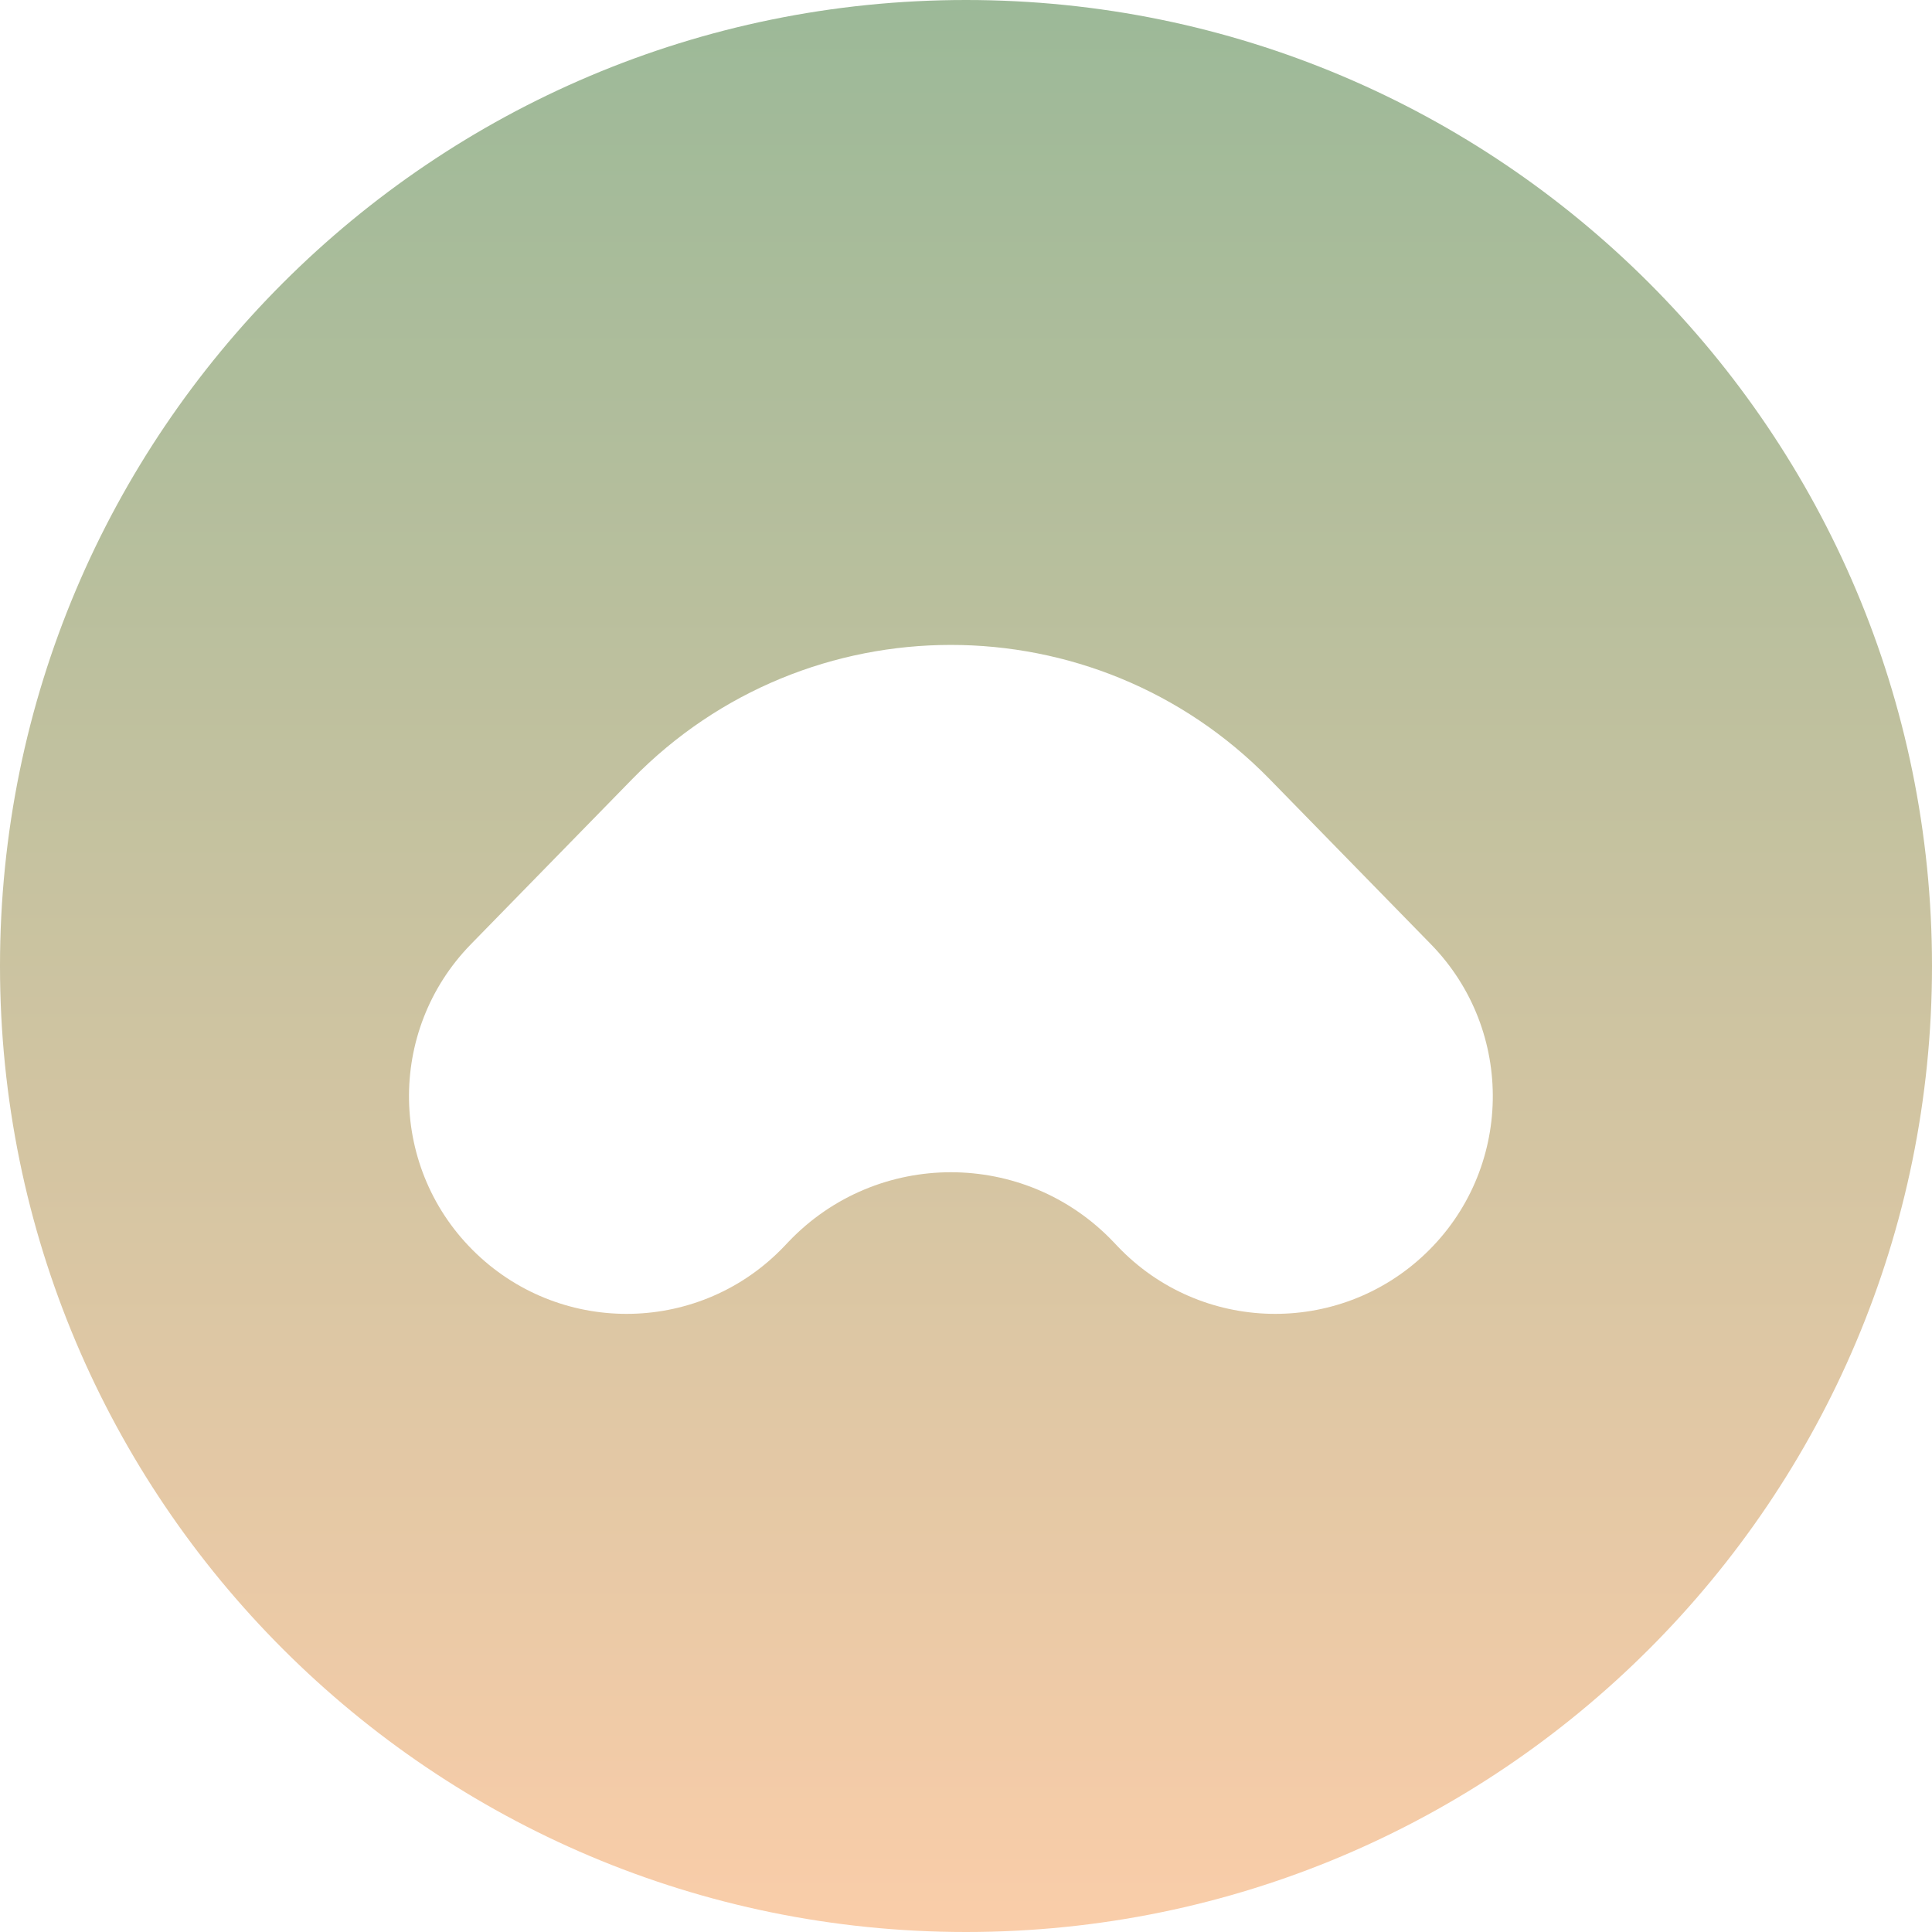 <svg width="40" height="40" viewBox="0 0 40 40" fill="none" xmlns="http://www.w3.org/2000/svg">
<path fill-rule="evenodd" clip-rule="evenodd" d="M20 0C8.954 0 0 8.955 0 20C0 31.046 8.954 40 20 40C31.046 40 40 31.046 40 20C40 8.955 31.046 0 20 0ZM9.75 19.549C7.996 21.345 8.048 24.228 9.866 25.959C11.667 27.674 14.516 27.606 16.232 25.808L16.328 25.707C18.158 23.791 21.217 23.791 23.047 25.707L23.143 25.808C24.859 27.606 27.708 27.674 29.509 25.959C31.326 24.228 31.379 21.345 29.625 19.549L26.286 16.131C22.667 12.426 16.708 12.426 13.089 16.131L9.75 19.549Z" fill="url(#paint0_linear_1177_10639)"/>
<defs>
<linearGradient id="paint0_linear_1177_10639" x1="20" y1="0" x2="20" y2="40" gradientUnits="userSpaceOnUse">
<stop stop-color="#9CB998"/>
<stop offset="1" stop-color="#FACDA9"/>
</linearGradient>
</defs>
</svg>
